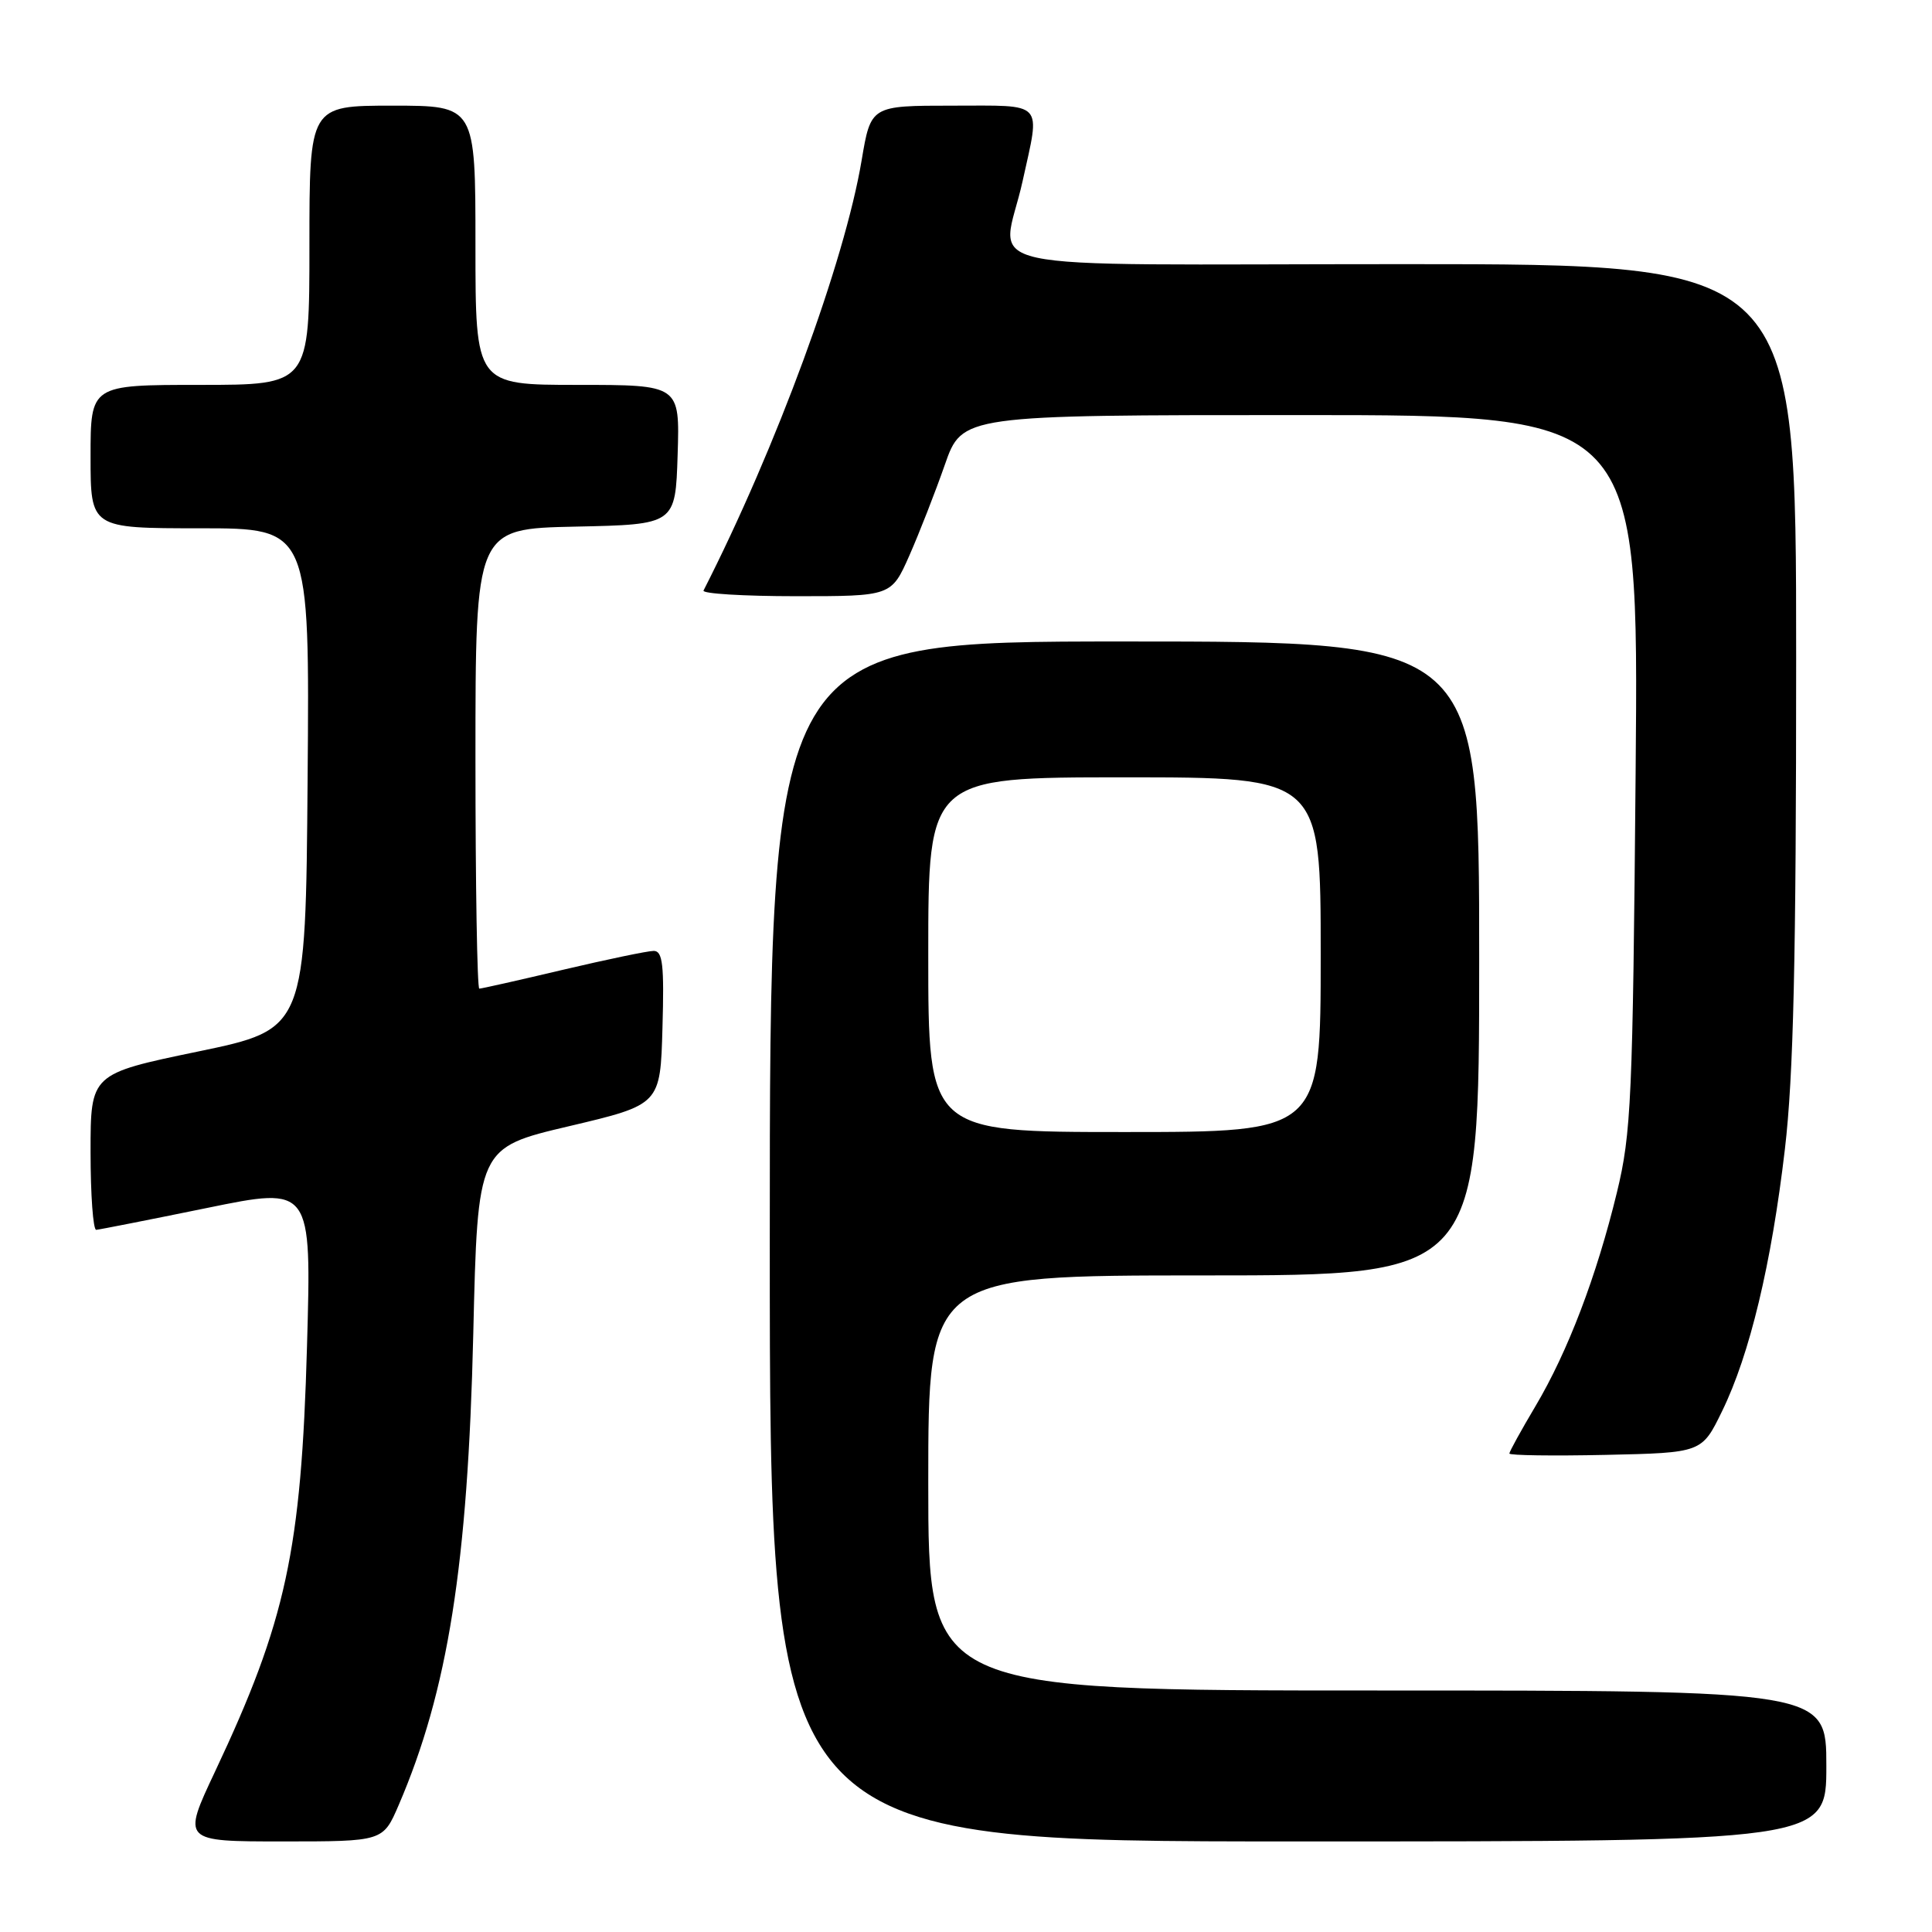 <?xml version="1.0" encoding="UTF-8" standalone="no"?>
<!DOCTYPE svg PUBLIC "-//W3C//DTD SVG 1.1//EN" "http://www.w3.org/Graphics/SVG/1.1/DTD/svg11.dtd" >
<svg xmlns="http://www.w3.org/2000/svg" xmlns:xlink="http://www.w3.org/1999/xlink" version="1.1" viewBox="0 0 256 256">
 <g >
 <path fill="currentColor"
d=" M 52.82 239.20 C 59.35 224.03 61.99 207.33 62.71 176.79 C 63.29 152.08 63.29 152.08 75.39 149.23 C 87.50 146.37 87.50 146.37 87.78 136.19 C 88.02 127.84 87.81 126.00 86.62 126.00 C 85.83 126.00 80.42 127.13 74.60 128.50 C 68.78 129.88 63.79 131.00 63.51 131.00 C 63.23 131.00 63.00 117.29 63.00 100.53 C 63.00 70.06 63.00 70.06 76.25 69.78 C 89.50 69.50 89.50 69.50 89.79 60.25 C 90.08 51.00 90.08 51.00 76.54 51.00 C 63.00 51.00 63.00 51.00 63.00 32.50 C 63.00 14.00 63.00 14.00 52.00 14.00 C 41.00 14.00 41.00 14.00 41.00 32.50 C 41.00 51.00 41.00 51.00 26.50 51.00 C 12.00 51.00 12.00 51.00 12.00 60.50 C 12.00 70.00 12.00 70.00 26.51 70.00 C 41.03 70.00 41.03 70.00 40.76 103.18 C 40.50 136.37 40.50 136.37 26.25 139.33 C 12.00 142.29 12.00 142.29 12.00 152.64 C 12.00 158.34 12.34 162.98 12.75 162.96 C 13.16 162.93 19.75 161.63 27.39 160.07 C 41.28 157.22 41.28 157.22 40.68 178.36 C 39.92 205.47 37.91 214.77 28.49 234.75 C 24.13 244.00 24.13 244.00 37.44 244.00 C 50.75 244.00 50.75 244.00 52.82 239.20 Z  M 242.00 234.00 C 242.00 224.00 242.00 224.00 182.50 224.00 C 123.00 224.00 123.00 224.00 123.00 196.50 C 123.00 169.00 123.00 169.00 159.50 169.00 C 196.00 169.00 196.00 169.00 196.00 127.00 C 196.00 85.00 196.00 85.00 149.00 85.00 C 102.00 85.00 102.00 85.00 102.00 164.50 C 102.00 244.00 102.00 244.00 172.00 244.00 C 242.00 244.00 242.00 244.00 242.00 234.00 Z  M 228.18 187.00 C 231.85 179.50 234.73 167.47 236.51 152.25 C 237.65 142.52 238.00 127.19 238.00 87.26 C 238.00 35.00 238.00 35.00 186.00 35.00 C 126.44 35.00 132.78 36.38 135.50 24.00 C 137.86 13.26 138.55 14.00 126.20 14.00 C 115.39 14.00 115.39 14.00 114.17 21.25 C 111.91 34.71 102.84 59.37 93.22 78.25 C 93.01 78.66 98.52 79.00 105.47 79.00 C 118.11 79.00 118.11 79.00 120.50 73.60 C 121.81 70.63 123.92 65.23 125.19 61.60 C 127.49 55.00 127.49 55.00 172.32 55.00 C 217.14 55.00 217.14 55.00 216.73 102.25 C 216.35 145.76 216.15 150.17 214.25 158.00 C 211.55 169.13 207.74 179.11 203.46 186.32 C 201.56 189.52 200.00 192.35 200.00 192.60 C 200.00 192.85 205.74 192.93 212.75 192.78 C 225.50 192.50 225.50 192.50 228.18 187.00 Z  M 123.00 126.50 C 123.00 103.00 123.00 103.00 149.00 103.00 C 175.00 103.00 175.00 103.00 175.00 126.50 C 175.00 150.00 175.00 150.00 149.00 150.00 C 123.00 150.00 123.00 150.00 123.00 126.50 Z "/>
</g>
</svg>